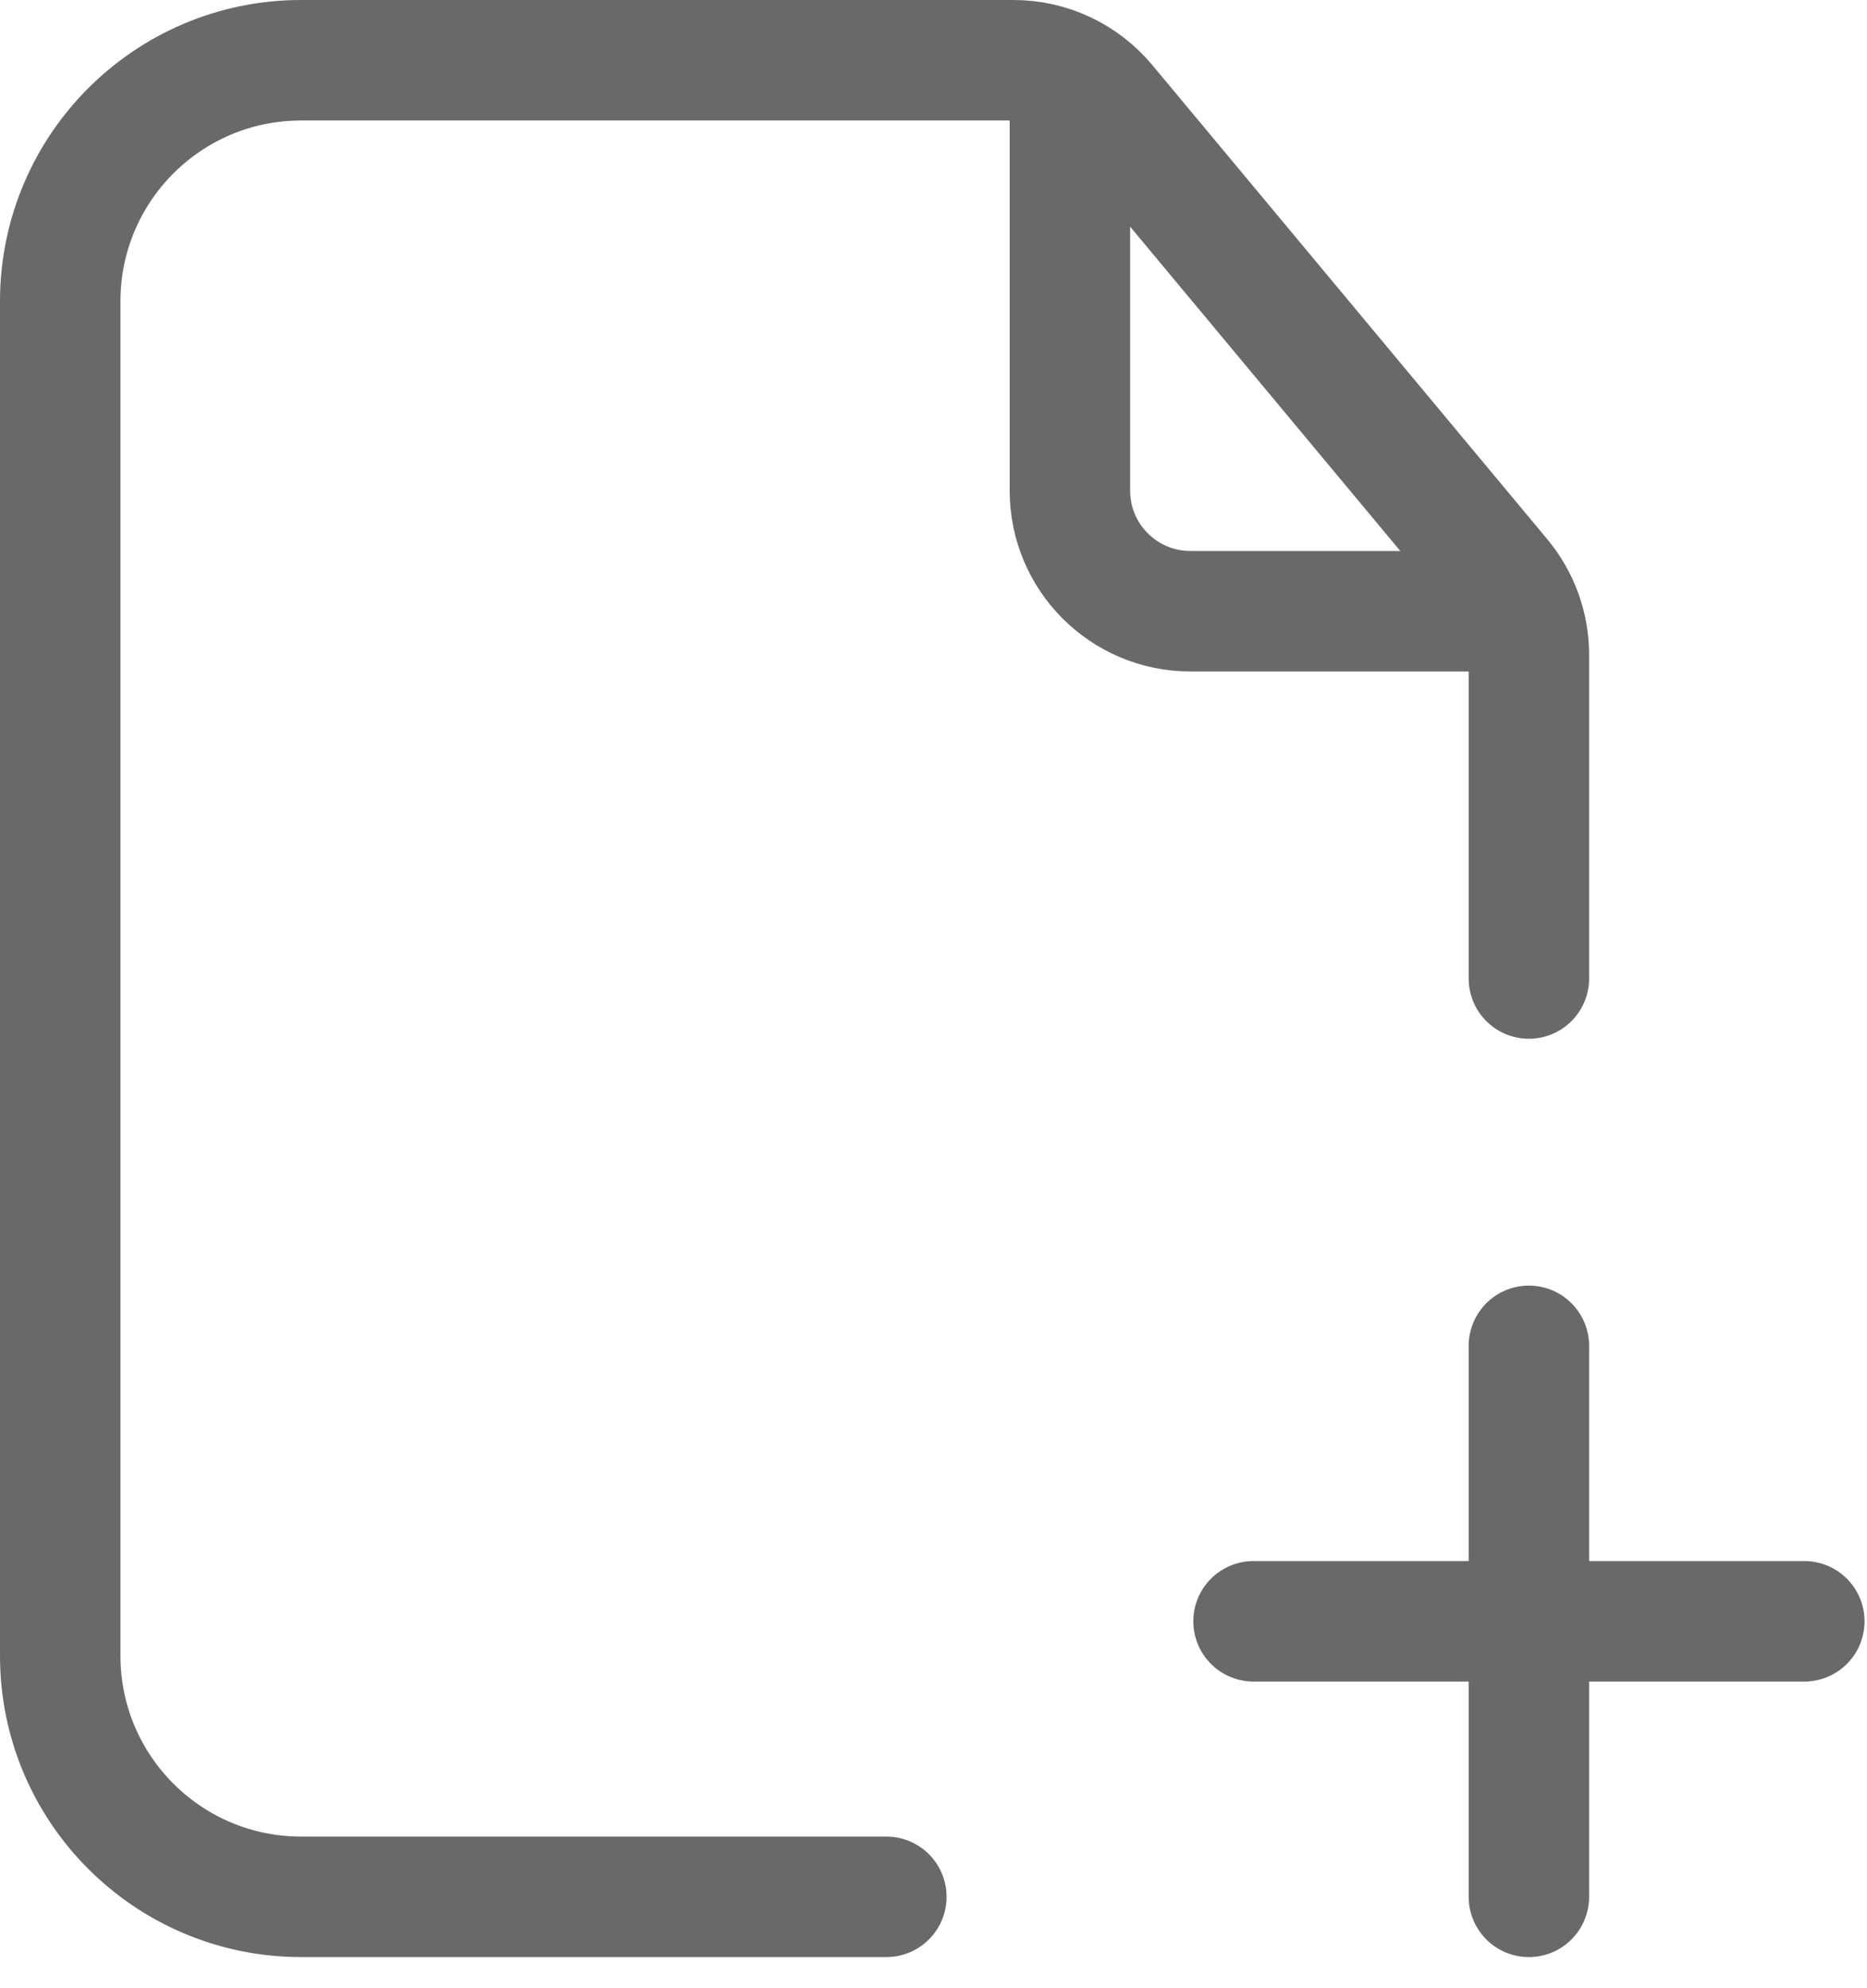 <svg width="31" height="33" viewBox="0 0 31 33" fill="none" xmlns="http://www.w3.org/2000/svg">
<path d="M25.386 16.241V10.869C25.386 10.401 25.222 9.948 24.922 9.589L18.365 1.72C17.985 1.264 17.422 1 16.829 1H13.193H5C2.791 1 1 2.791 1 5V27.483C1 29.692 2.791 31.483 5 31.483H14.717" stroke="#696969" stroke-width="2" stroke-linecap="round"/>
<path d="M20.814 26.91H29.959" stroke="#696969" stroke-width="2" stroke-linecap="round" stroke-linejoin="round"/>
<path d="M25.386 22.338L25.386 31.483" stroke="#696969" stroke-width="2" stroke-linecap="round" stroke-linejoin="round"/>
<path d="M17.765 1.762V8.145C17.765 9.249 18.661 10.145 19.765 10.145H24.624" stroke="#696969" stroke-width="2" stroke-linecap="round"/>
</svg>
